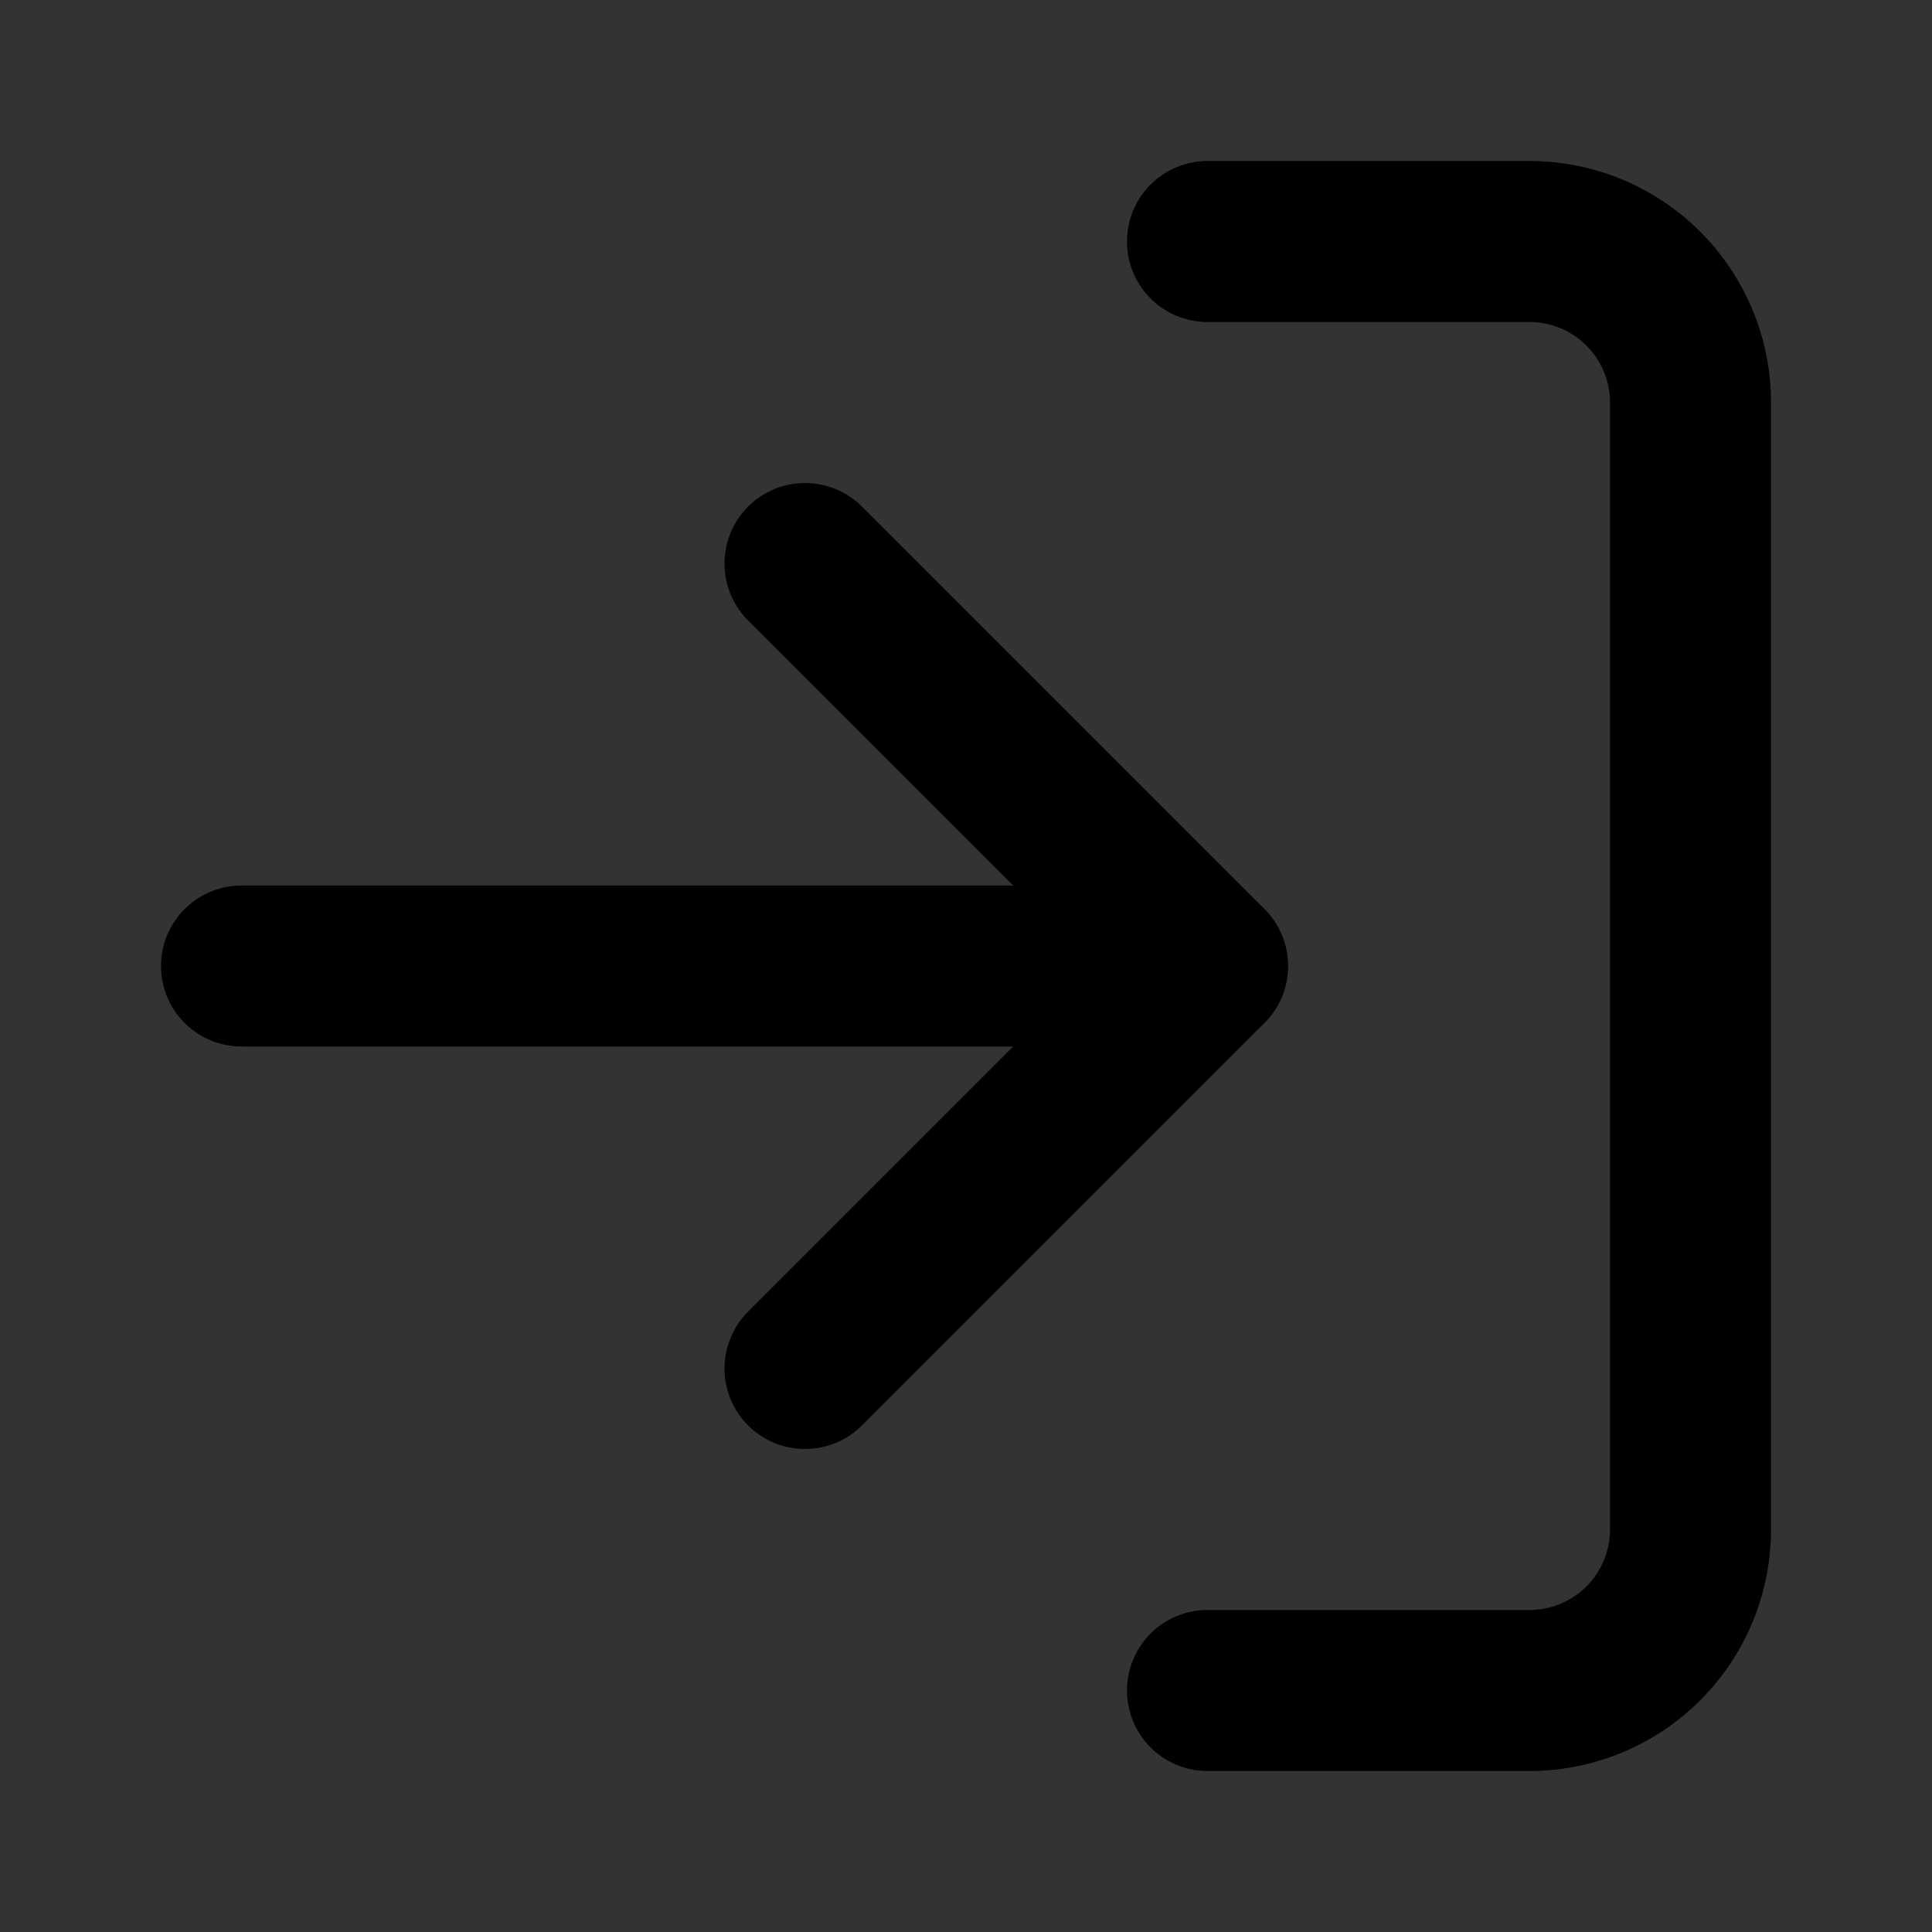 <svg xmlns="http://www.w3.org/2000/svg" width="24" height="24" viewBox="0 0 24 24" fill="none" stroke="currentColor" stroke-width="2" stroke-linecap="round" stroke-linejoin="round" class="feather feather-log-in">
	<rect x="0" y="0" width="24" height="24" fill="#333333" stroke="none"/>
	<path d="M15 3h4a2 2 0 0 1 2 2v14a2 2 0 0 1-2 2h-4" color="white"></path>
	<polyline points="10 17 15 12 10 7" color="white"></polyline>
	<line x1="15" y1="12" x2="3" y2="12" color="white"></line>
</svg>